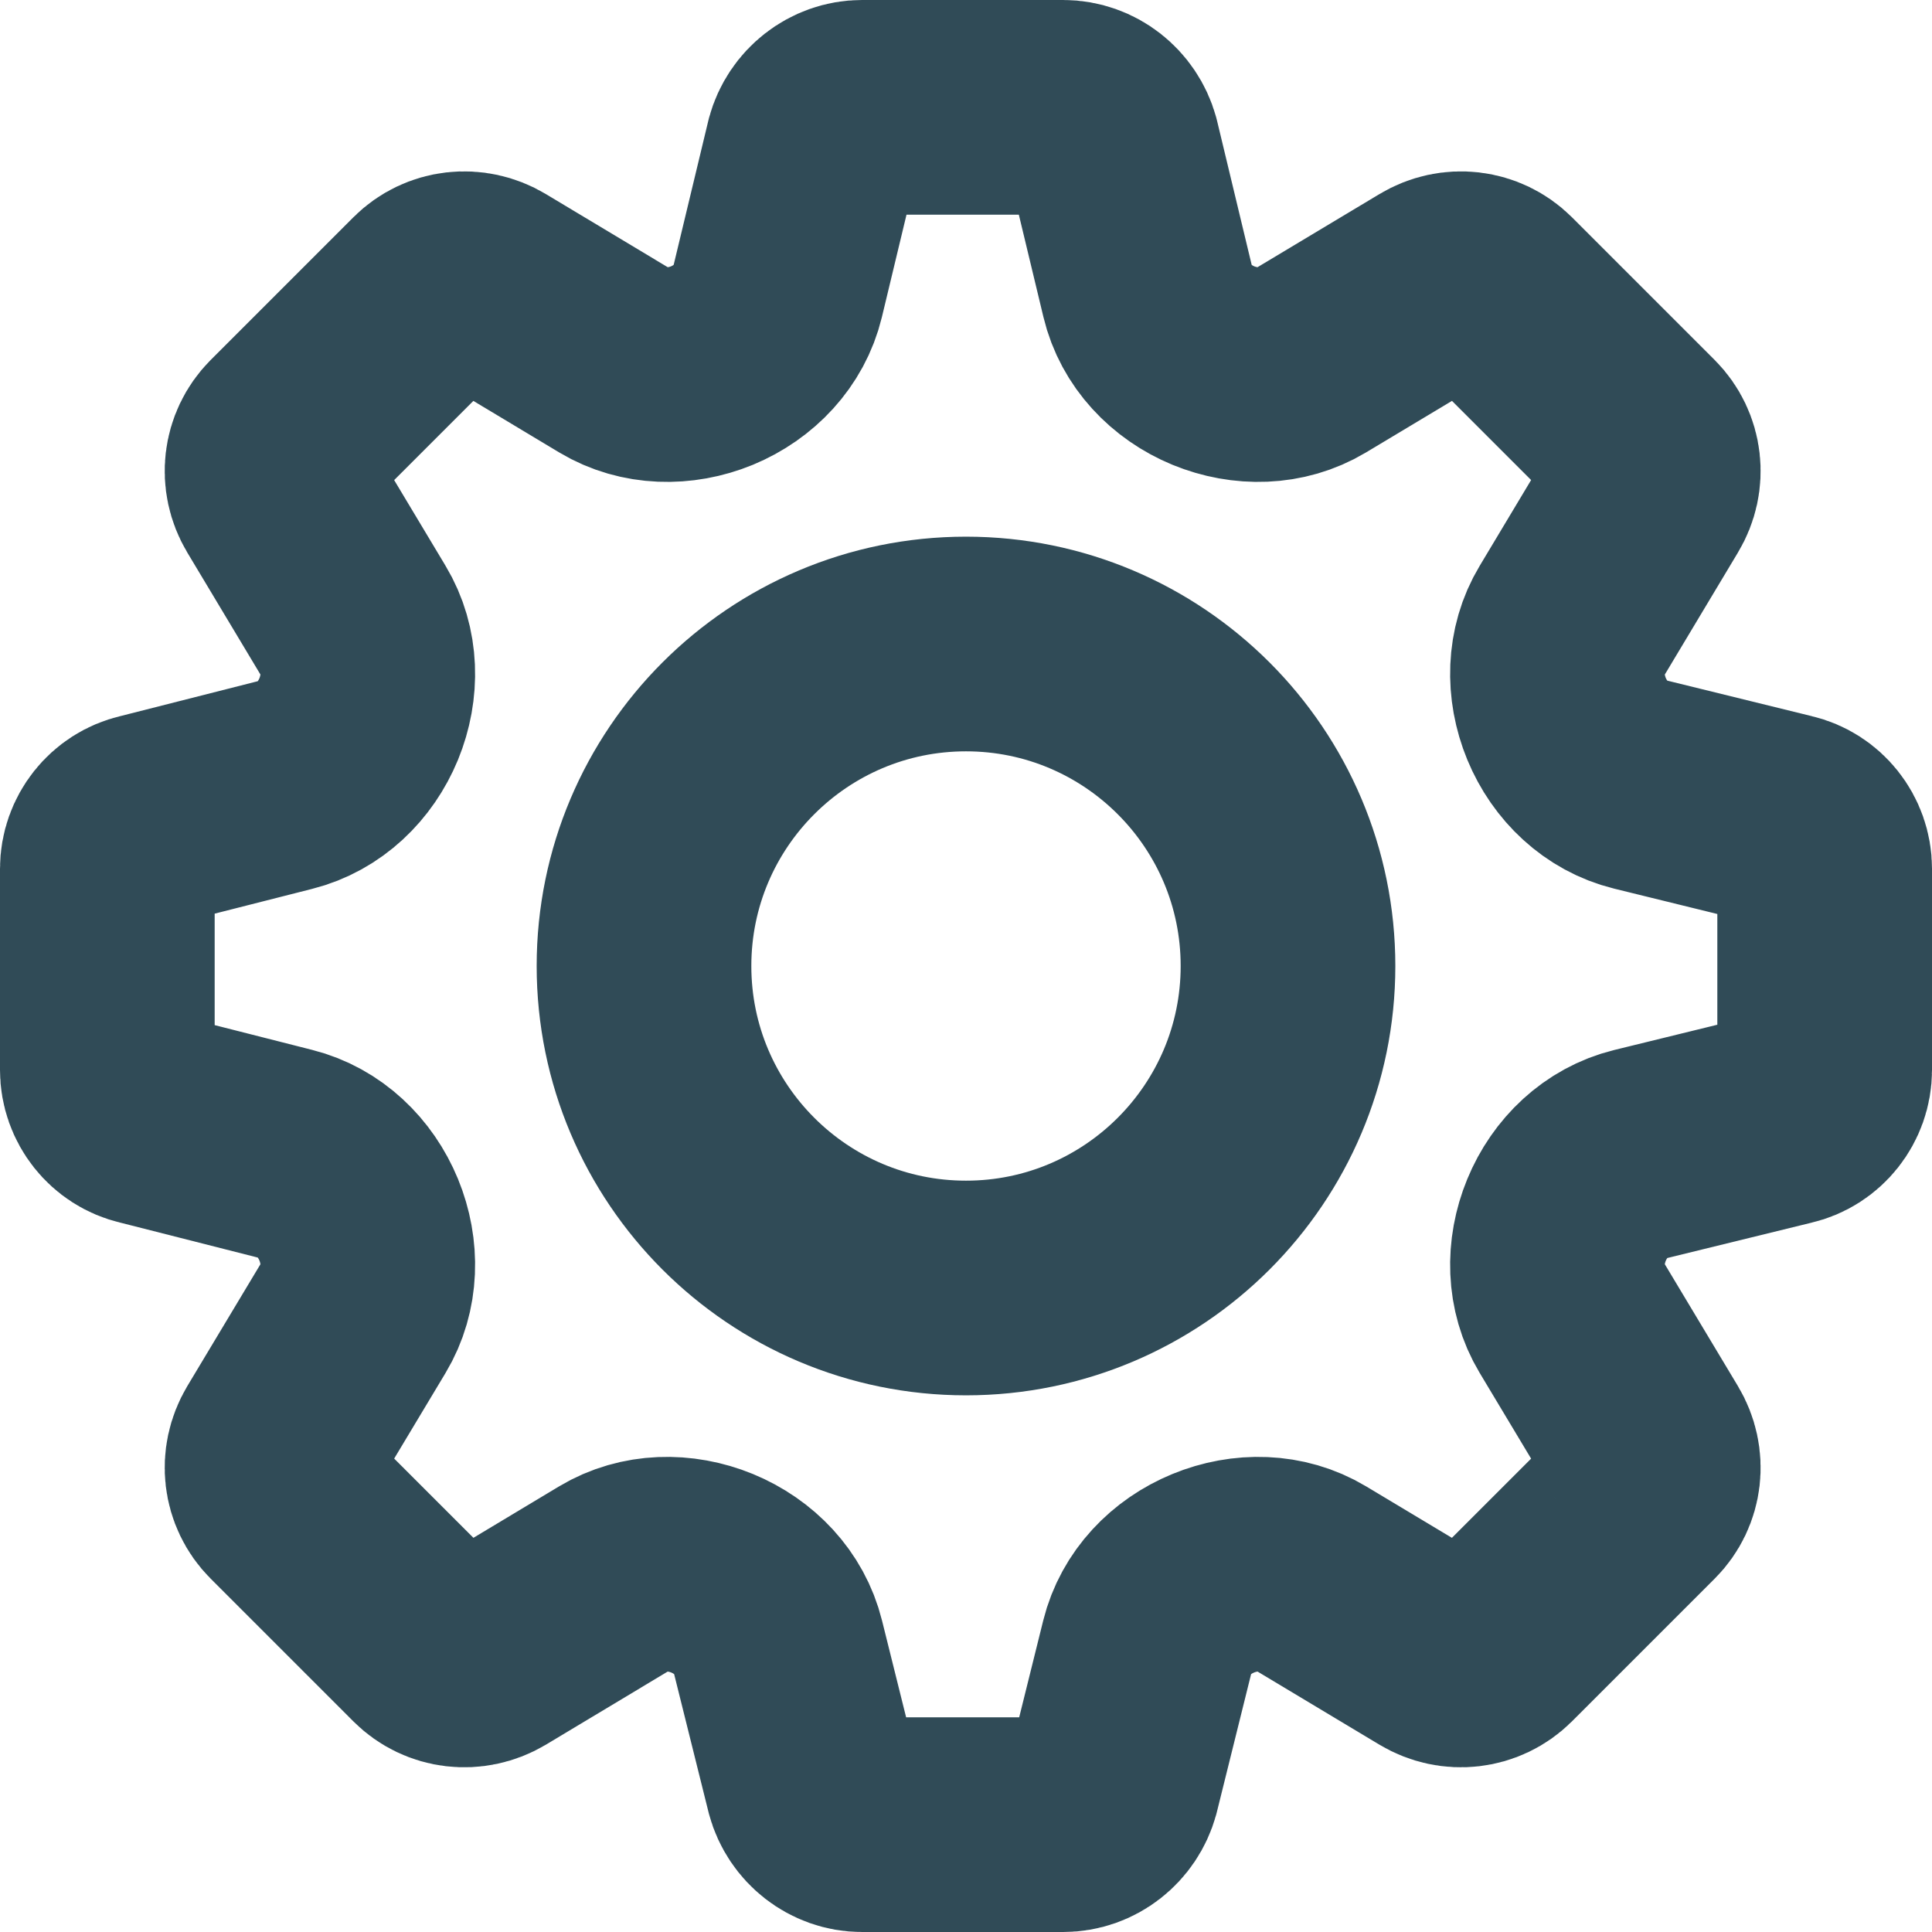 <svg width="18" height="18" viewBox="0 0 18 18" fill="none" xmlns="http://www.w3.org/2000/svg">
<path d="M15.277 7.308L16.644 7.644C16.85 7.691 17 7.878 17 8.094V9.969C17 10.184 16.85 10.372 16.644 10.419L15.277 10.754C14.964 10.831 14.718 11.067 14.595 11.366C14.473 11.662 14.478 12.001 14.643 12.276L15.334 13.428C15.447 13.616 15.419 13.85 15.269 14L13.938 15.331C13.787 15.481 13.553 15.509 13.366 15.397L12.214 14.706C11.939 14.541 11.599 14.536 11.303 14.658C11.004 14.781 10.768 15.025 10.69 15.339L10.366 16.644C10.309 16.85 10.122 17 9.906 17H8.031C7.816 17 7.628 16.85 7.572 16.644L7.247 15.339C7.169 15.025 6.933 14.781 6.635 14.658C6.338 14.536 5.998 14.541 5.723 14.706L4.572 15.397C4.384 15.509 4.15 15.481 4 15.331L2.669 14C2.519 13.85 2.491 13.616 2.603 13.428L3.293 12.278C3.459 12.002 3.464 11.661 3.342 11.364C3.219 11.066 2.976 10.83 2.663 10.751L1.356 10.419C1.15 10.372 1 10.184 1 9.969V8.094C1 7.878 1.15 7.691 1.356 7.644L2.663 7.312C2.976 7.233 3.219 6.997 3.342 6.699C3.464 6.401 3.459 6.06 3.293 5.785L2.603 4.634C2.491 4.447 2.519 4.213 2.669 4.062L4 2.731C4.15 2.581 4.384 2.553 4.572 2.666L5.725 3.358C5.999 3.522 6.338 3.527 6.633 3.406C6.932 3.282 7.168 3.035 7.244 2.721L7.572 1.356C7.628 1.15 7.816 1 8.031 1H9.906C10.122 1 10.309 1.15 10.366 1.356L10.694 2.721C10.769 3.035 11.005 3.282 11.305 3.406C11.6 3.527 11.938 3.522 12.212 3.358L13.366 2.666C13.553 2.553 13.787 2.581 13.938 2.731L15.269 4.062C15.419 4.213 15.447 4.447 15.334 4.634L14.643 5.787C14.478 6.061 14.473 6.401 14.595 6.697C14.718 6.995 14.964 7.231 15.277 7.308Z" stroke="#304B57" stroke-width="2" stroke-linejoin="round"/>
<path d="M6 9C6 10.656 7.344 12 9 12C10.656 12 12 10.656 12 9C12 7.344 10.656 6 9 6C7.344 6 6 7.344 6 9Z" stroke="#304B57" stroke-width="2"/>
</svg>
